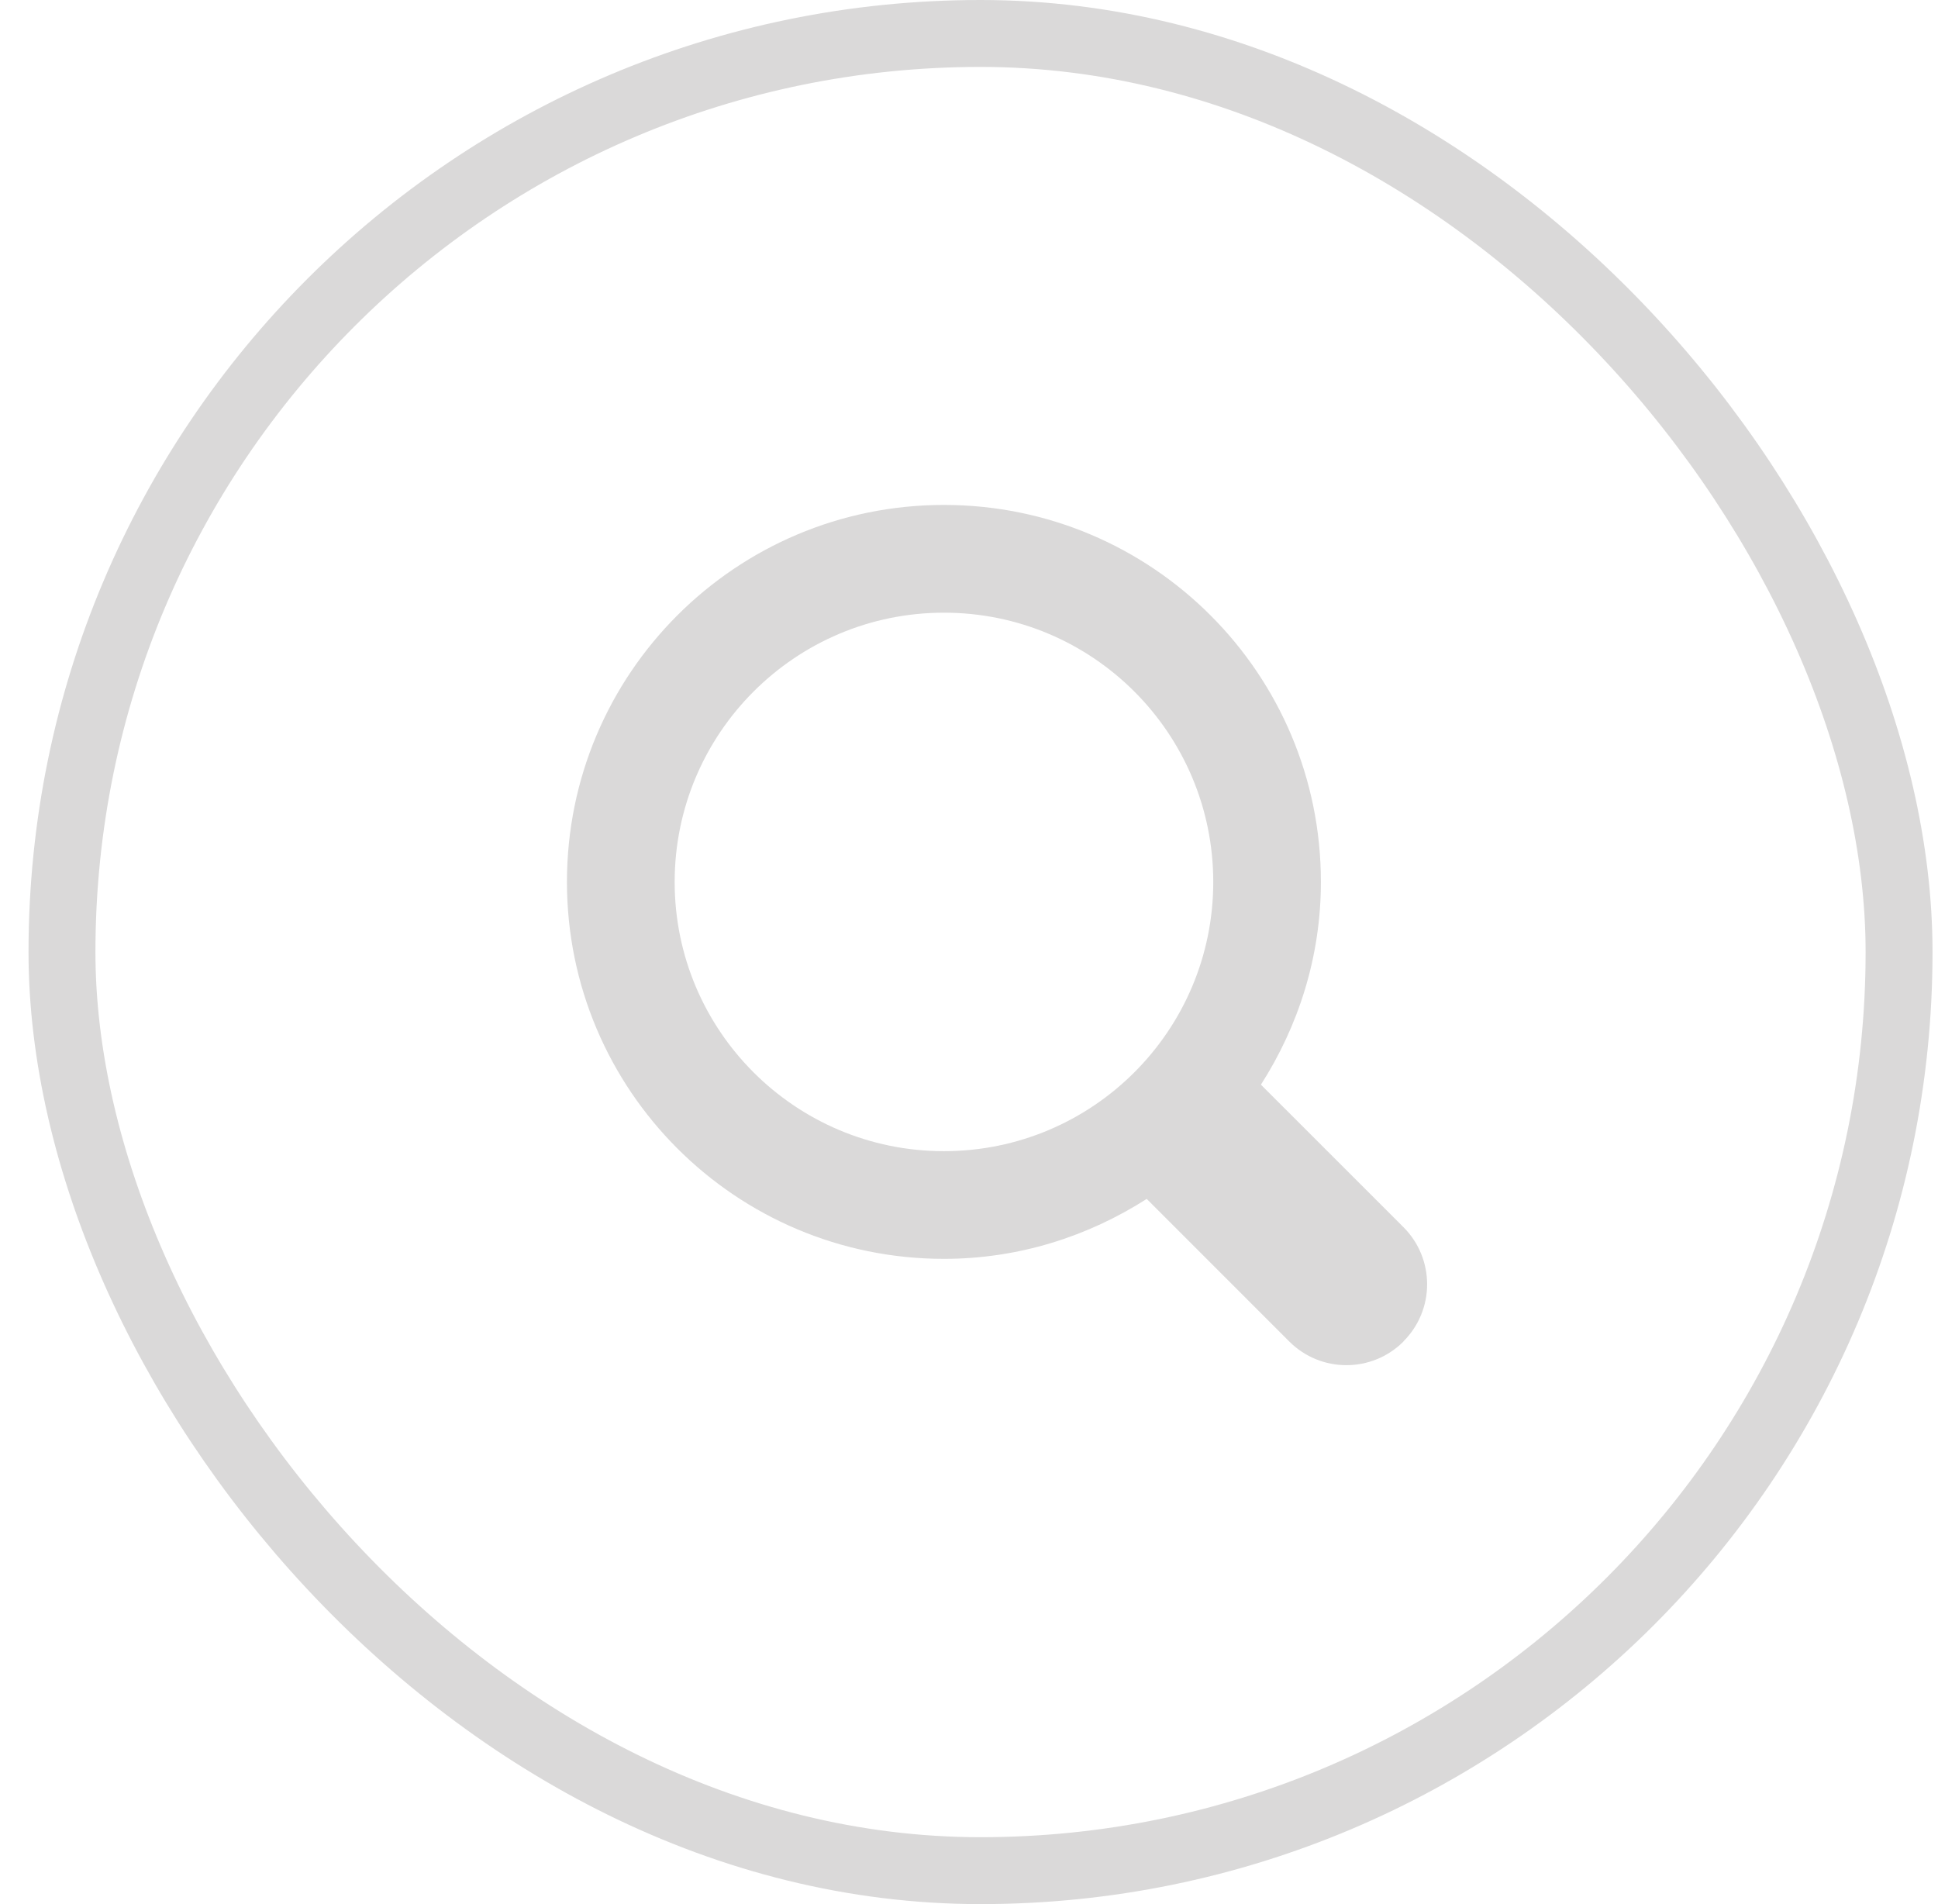 <svg width="57" height="56" viewBox="0 0 57 56" fill="none" xmlns="http://www.w3.org/2000/svg">
<rect x="1.823" y="0.984" width="54.032" height="54.032" rx="27.016" stroke="#DAD9D9" stroke-width="1.968"/>
<path d="M41.28 39.453C40.351 40.382 38.848 40.382 37.919 39.453L33.727 35.26C32.001 36.363 29.965 37.023 27.763 37.023C21.64 37.023 16.675 32.061 16.675 25.937C16.675 19.813 21.638 14.85 27.763 14.85C33.888 14.85 38.85 19.813 38.85 25.937C38.85 28.136 38.19 30.174 37.086 31.9L41.278 36.091C42.206 37.02 42.206 38.523 41.278 39.449L41.28 39.453ZM27.763 18.019C23.39 18.019 19.843 21.567 19.843 25.939C19.843 30.311 23.388 33.856 27.763 33.856C32.138 33.856 35.684 30.311 35.684 25.939C35.684 21.567 32.138 18.019 27.763 18.019Z" fill="#DAD9D9"/>
</svg>
